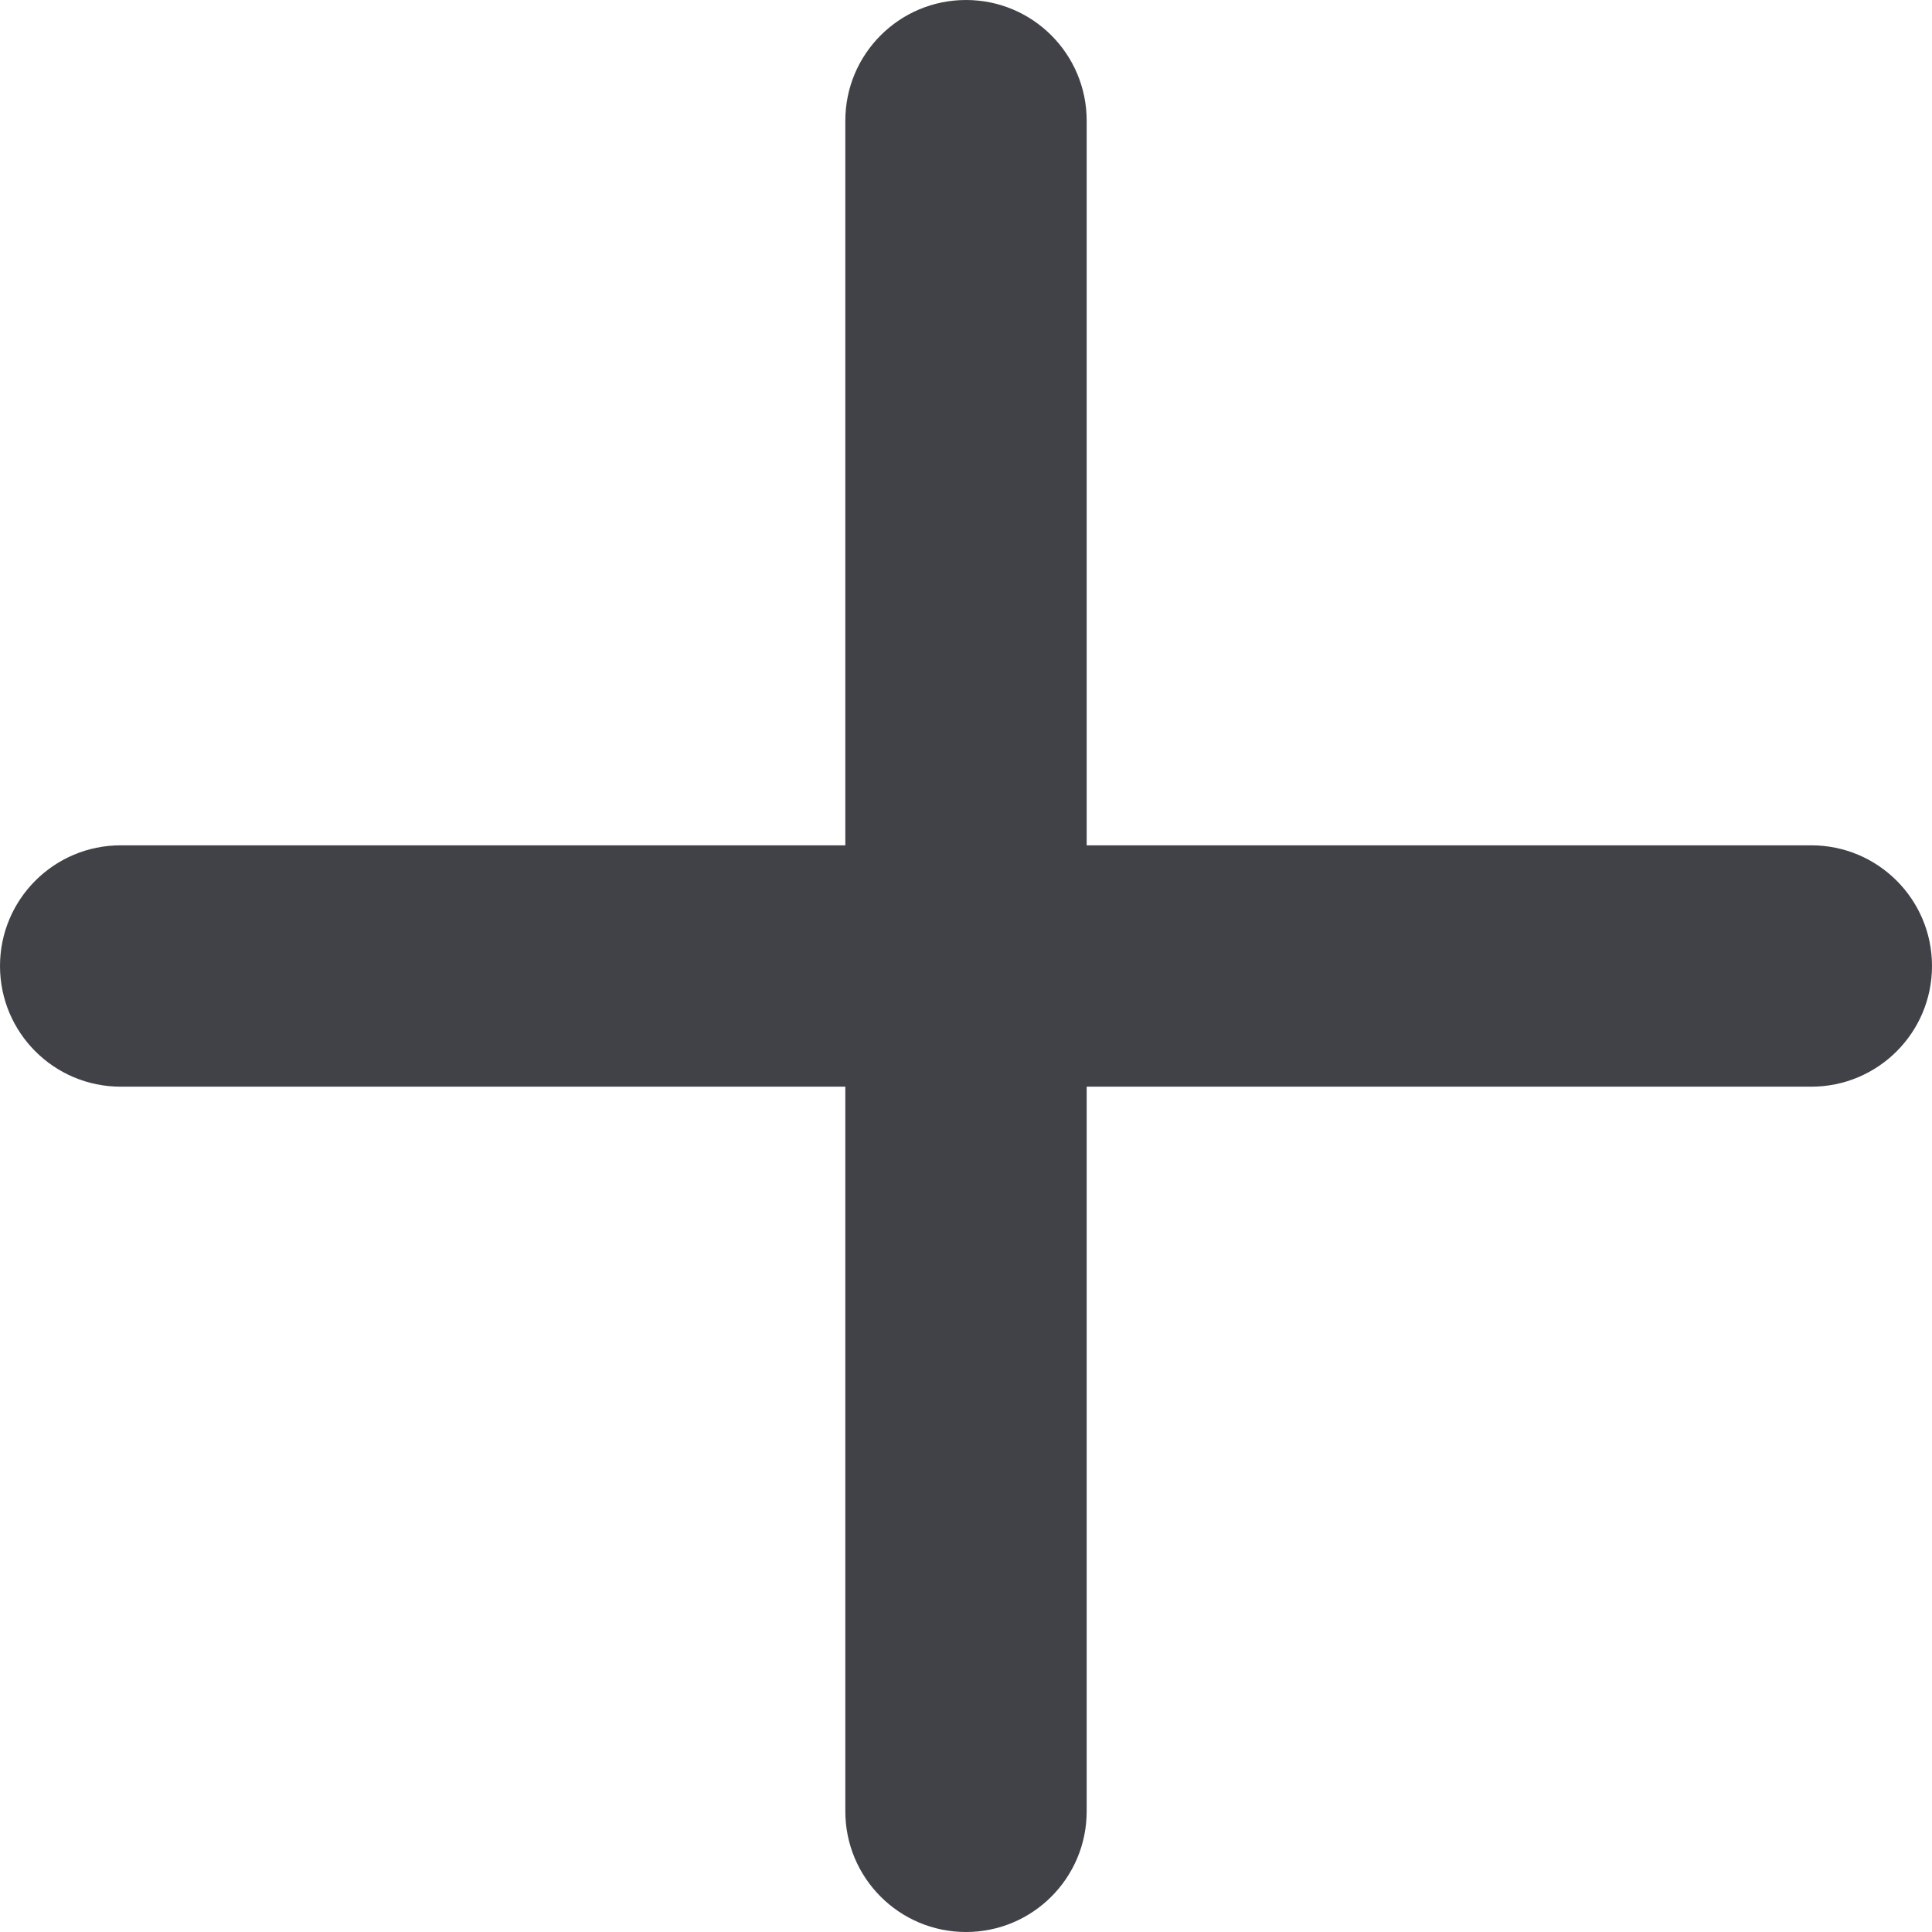 <svg width="13" height="13" viewBox="0 0 13 13" fill="none" xmlns="http://www.w3.org/2000/svg">
<path d="M6.5 0C6.949 0 7.312 0.364 7.312 0.812V5.688H12.188C12.636 5.688 13 6.051 13 6.5C13 6.949 12.636 7.312 12.188 7.312H7.312V12.188C7.312 12.636 6.949 13 6.5 13C6.051 13 5.688 12.636 5.688 12.188V7.312H0.812C0.364 7.312 0 6.949 0 6.5C0 6.051 0.364 5.688 0.812 5.688H5.688V0.812C5.688 0.364 6.051 0 6.5 0Z" fill="#414248"/>
</svg>
